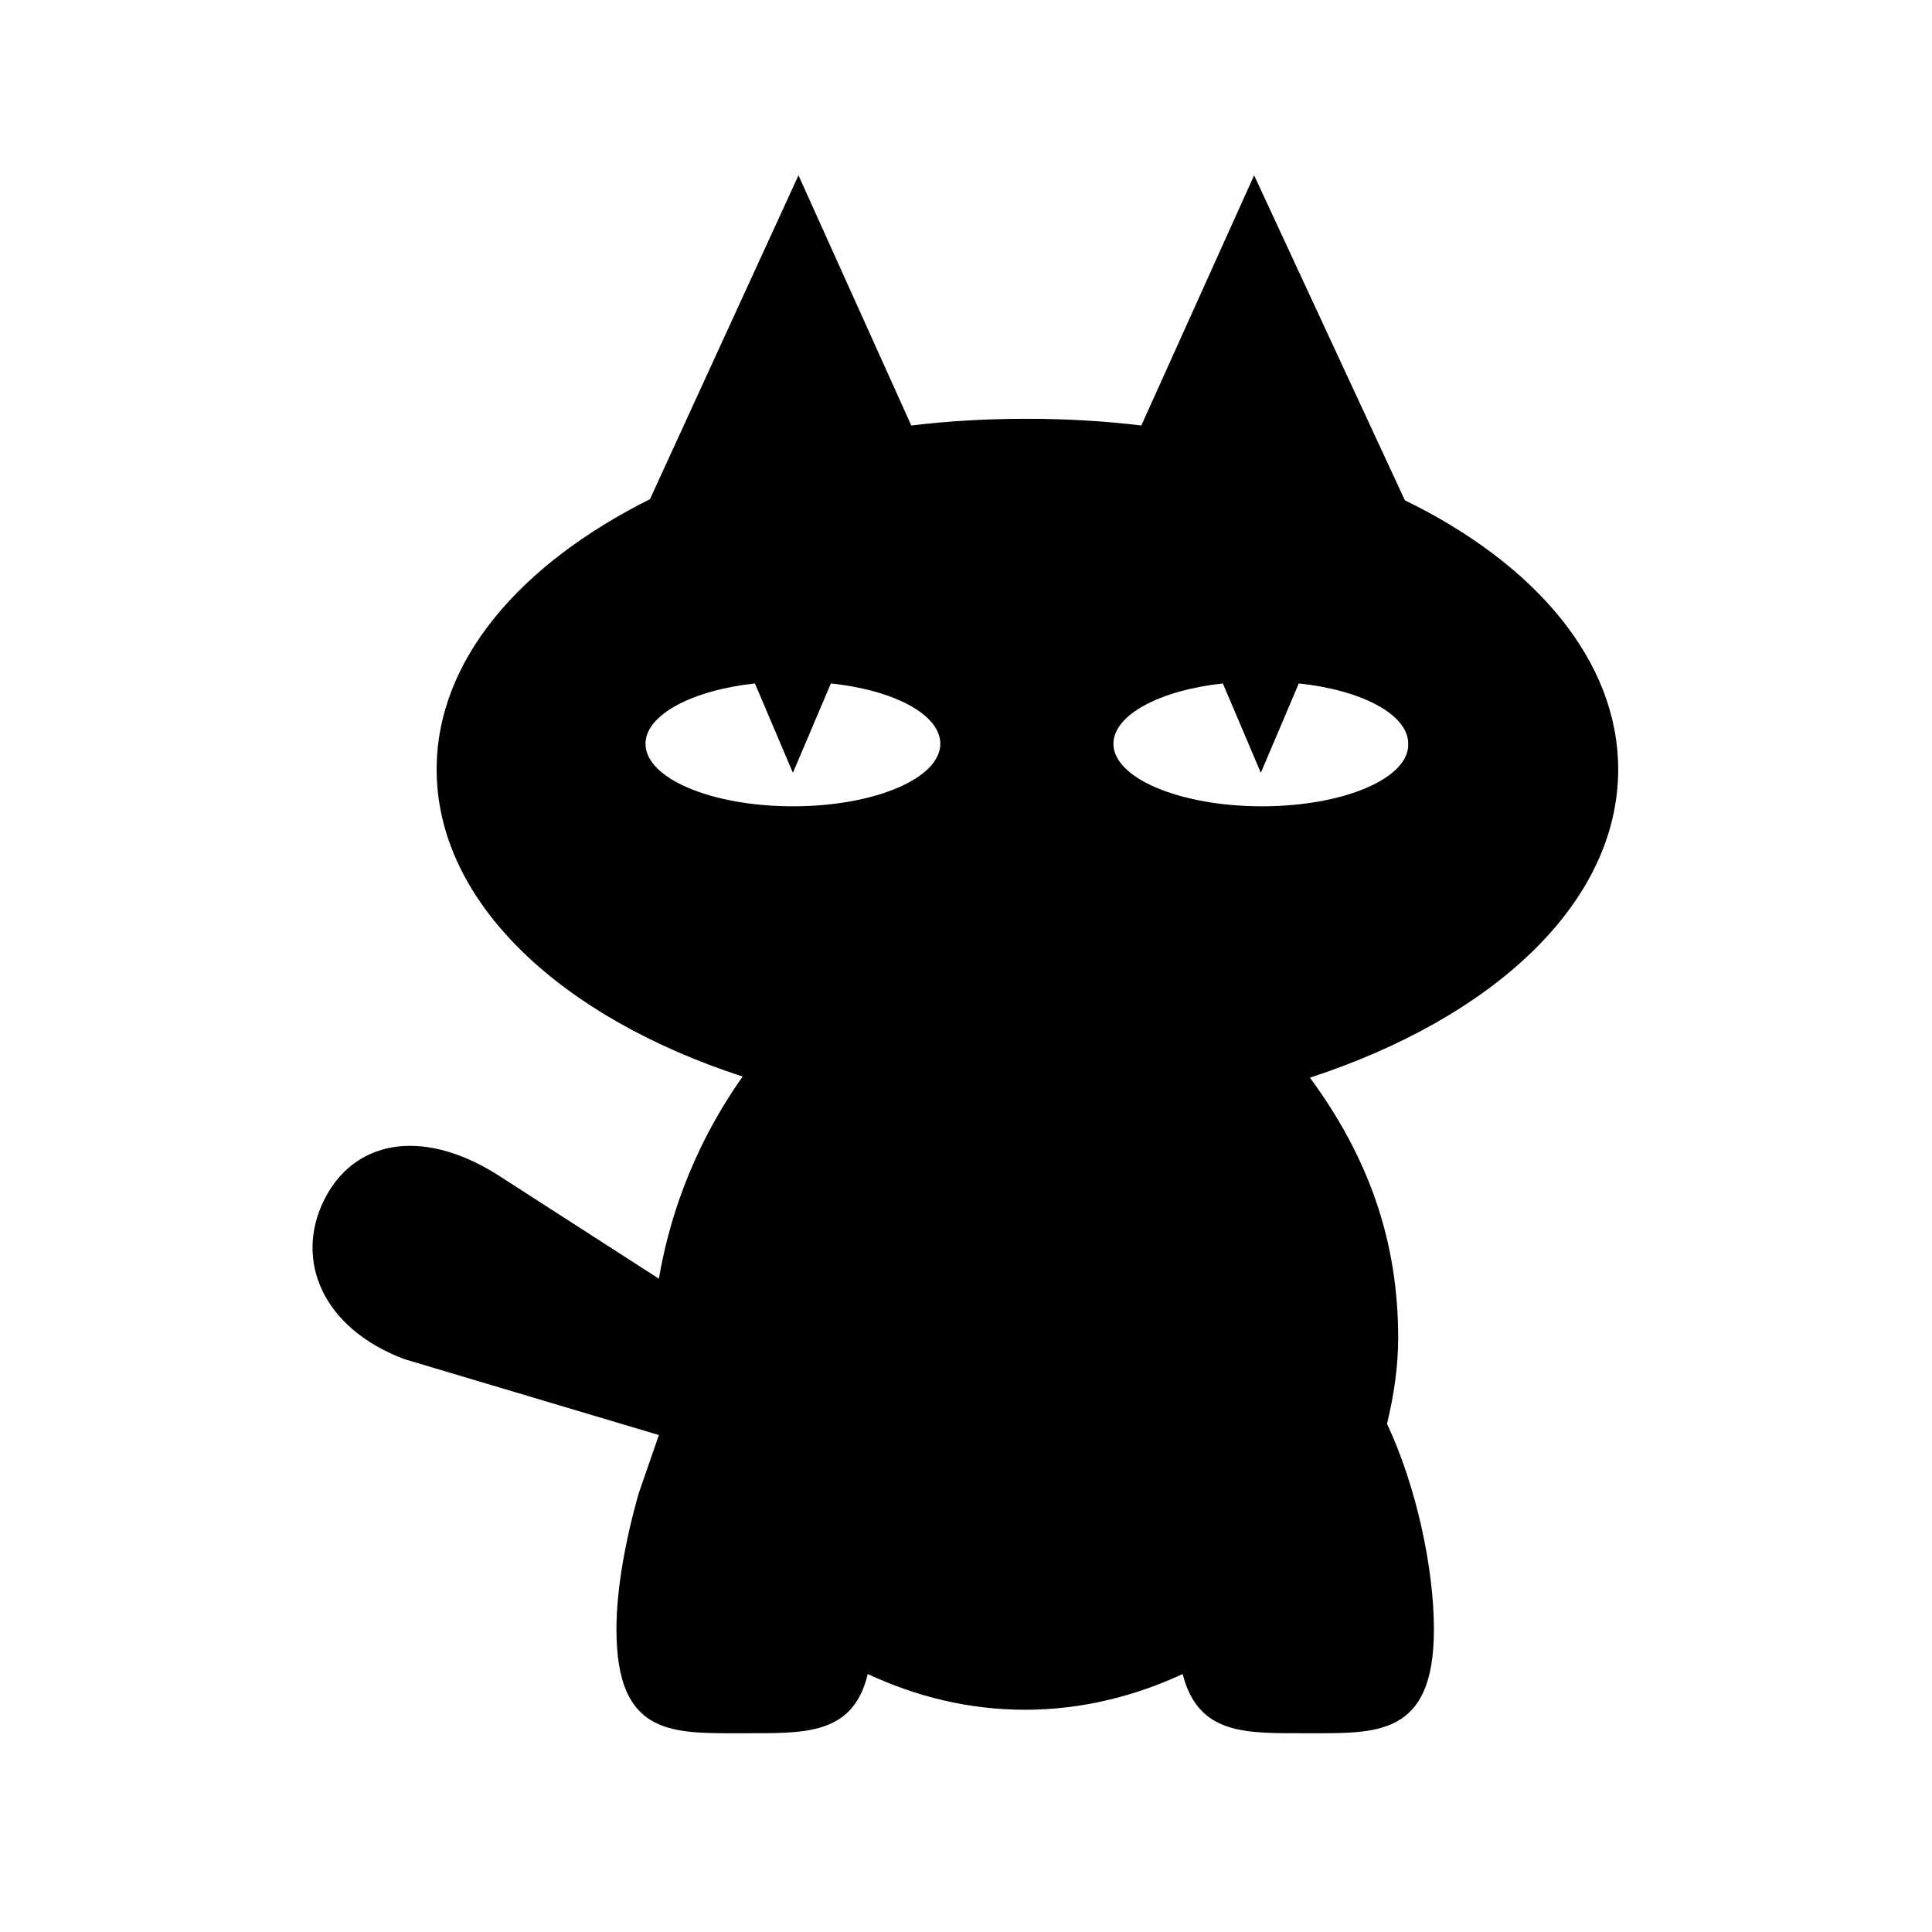 <?xml version="1.0" encoding="utf-8"?>
<!-- Generator: Adobe Illustrator 19.2.1, SVG Export Plug-In . SVG Version: 6.00 Build 0)  -->
<svg version="1.1" xmlns="http://www.w3.org/2000/svg" xmlns:xlink="http://www.w3.org/1999/xlink" x="0px" y="0px"
	 viewBox="0 0 173 173" style="enable-background:new 0 0 173 173;" xml:space="preserve">
<style type="text/css">
	.st0{display:none;}
	.st1{display:inline;}
</style>
<g id="draft_1_" class="st0">
	<g class="st1">
		<path d="M150.2,134.4c0-14-8-48-19.6-67.1c15.6-3.9,26.6-13,26.6-23.7c0-8-6.1-15.1-15.6-19.8L130.6,0l-8.2,18.3
			c-2.7-0.3-5.5-0.5-8.4-0.5c-2.9,0-5.7,0.2-8.4,0.5L97.2,0L86.3,23.8c-9.5,4.7-15.6,11.8-15.6,19.8c0,10.7,11,19.9,26.6,23.7
			c-4.1,6.8-7.8,15.4-10.8,24.3c-0.4-4.1-1.6-8.3-3.9-12c-9.9-16-31-21.1-47-11.2c-19.7,12.1-25.9,38-13.7,57.7
			c7.2,11.8,18.6,20,32,23.2c4,1,8,1.4,12.1,1.4c3.5,0,7-0.5,10.4-1.2c-1.3,4.6-2.1,9.4-2.1,13.3c0,10.5,5.6,10.1,12.5,10.1
			c5.7,0,10.5,0.2,12-5.8c4.7,2.2,9.8,3.4,15.3,3.4c5.5,0,10.7-1.3,15.3-3.4c1.5,6,6.2,5.8,12,5.8c6.9,0,12.5,0.4,12.5-10.1
			c0-5.9-1.8-14-4.5-20C149.9,140.1,150.2,137.3,150.2,134.4z M55.4,143.2c-11.8-2.8-21.8-10-28.1-20.4
			c-10.3-16.8-5.1-38.8,11.7-49.1c13.1-8.1,30.4-4,38.4,9.2c6.3,10.2,3.1,23.6-7.1,29.9c-3.8,2.3-8.3,3.1-12.7,2
			c-4.4-1-8-3.7-10.4-7.5c-3.7-6-1.8-13.9,4.2-17.6c1.5-0.9,1.9-2.8,1-4.3c-0.9-1.5-2.8-1.9-4.3-1c-8.9,5.5-11.7,17.2-6.2,26.2
			c3.2,5.2,8.3,8.9,14.2,10.3c6,1.4,12.1,0.4,17.4-2.8c3.1-1.9,5.6-4.3,7.6-7c-2.1,9.4-3.4,17.8-3.4,23.3c0,2.8,0.4,5.6,1,8.2
			C71.2,144.8,63.2,145.1,55.4,143.2z M96.8,46.3c-6,0-10.9-2.1-10.9-4.6c0-2.1,3.4-3.9,8.1-4.4l2.8,6.6l2.8-6.6
			c4.6,0.5,8.1,2.3,8.1,4.4C107.7,44.3,102.8,46.3,96.8,46.3z M120.3,41.7c0-2.1,3.4-3.9,8.1-4.4l2.8,6.6l2.8-6.6
			c4.6,0.5,8.1,2.3,8.1,4.4c0,2.6-4.9,4.6-10.9,4.6C125.1,46.3,120.3,44.3,120.3,41.7z"/>
	</g>
	<g class="st1">
		<path d="M293.4,82.7c15.6-3.9,26.6-13,26.6-23.7c0-8-6.1-15.1-15.6-19.8l-11-23.8l-8.2,18.3c-2.7-0.3-5.5-0.5-8.4-0.5
			c-2.9,0-5.7,0.2-8.4,0.5L260,15.3l-10.8,23.8c-9.5,4.7-15.6,11.8-15.6,19.8c0,10.7,11,19.9,26.6,23.7c0,0,5.6,2,16.3,2
			C287.2,84.7,293.4,82.7,293.4,82.7z M259.7,61.7c-6,0-10.9-2.1-10.9-4.6c0-2.1,3.4-3.9,8.1-4.4l2.8,6.6l2.8-6.6
			c4.6,0.5,8.1,2.3,8.1,4.4C270.5,59.6,265.7,61.7,259.7,61.7z M283.1,57c0-2.1,3.4-3.9,8.1-4.4l2.8,6.6l2.8-6.6
			c4.6,0.5,8.1,2.3,8.1,4.4c0,2.6-4.9,4.6-10.9,4.6C288,61.7,283.1,59.6,283.1,57z"/>
	</g>
	<path class="st1" d="M265.6,109.6L265.6,109.6c-0.7,1.4-1.9,2.3-2.7,2l-31.6-9.4c-6.1-2.3-8.1-7.3-5.9-11.7l0,0
		c2.1-4.4,7-5.4,12.6-2l27.5,17.7C266.2,106.7,266.2,108.2,265.6,109.6z"/>
	<path class="st1" d="M264.3,72.7c-13.6,11.1-14.8,23.8-14.8,27.9c0,2.1,0.3,4.2,0.7,6.2l-1.8,5.3c-1,3.4-1.6,7.1-1.6,10
		c0,7.9,4.2,7.6,9.4,7.6c4.3,0,7.9,0.1,9-4.3c3.5,1.6,7.4,2.6,11.5,2.6c4.1,0,8-0.9,11.5-2.6c1.1,4.5,4.7,4.3,9,4.3
		c5.2,0,9.4,0.3,9.4-7.6c0-4.5-1.3-10.6-3.4-15.1c0.5-2,0.8-4.2,0.8-6.3c0-10.6-4.7-19.1-14.8-27.9H264.3z"/>
</g>
<g id="logo">
	<path d="M144.9,68.9c0-9.7-7.4-18.4-19.1-24.1l-13.5-29.1l-10.1,22.4c-3.3-0.4-6.7-0.6-10.3-0.6c-3.5,0-7,0.2-10.3,0.6L71.5,15.7
		L58.2,44.7c-11.6,5.8-19.1,14.4-19.1,24.2c0,11.9,11.1,22.2,27.4,27.5c-4.8,6.8-6.7,13.4-7.5,18.1l-14.6-9.4
		c-6.8-4.2-12.8-2.9-15.4,2.4c-2.6,5.3-0.2,11.4,7.2,14.2l22.8,6.8l-1.8,5.2c-1.2,4.2-2,8.6-2,12.2c0,9.7,5.1,9.3,11.5,9.3
		c5.3,0,9.7,0.2,11-5.3c4.3,2,9,3.2,14.1,3.2c5,0,9.8-1.2,14.1-3.2c1.4,5.5,5.7,5.3,11,5.3c6.3,0,11.5,0.4,11.5-9.3
		c0-5.5-1.6-12.9-4.2-18.4c0.6-2.5,1-5.1,1-7.7c0-8.6-2.6-16.1-7.9-23.3C133.8,91.1,144.9,80.8,144.9,68.9z M57.8,66.6
		c0-2.6,4.2-4.8,9.8-5.4l3.4,8l3.4-8c5.7,0.6,9.8,2.8,9.8,5.4c0,3.1-5.9,5.6-13.2,5.6S57.8,69.7,57.8,66.6z M113,72.2
		c-7.3,0-13.3-2.5-13.3-5.6c0-2.6,4.2-4.8,9.8-5.4l3.4,8l3.4-8c5.7,0.6,9.8,2.8,9.8,5.4C126.2,69.7,120.3,72.2,113,72.2z"/>
</g>
</svg>
